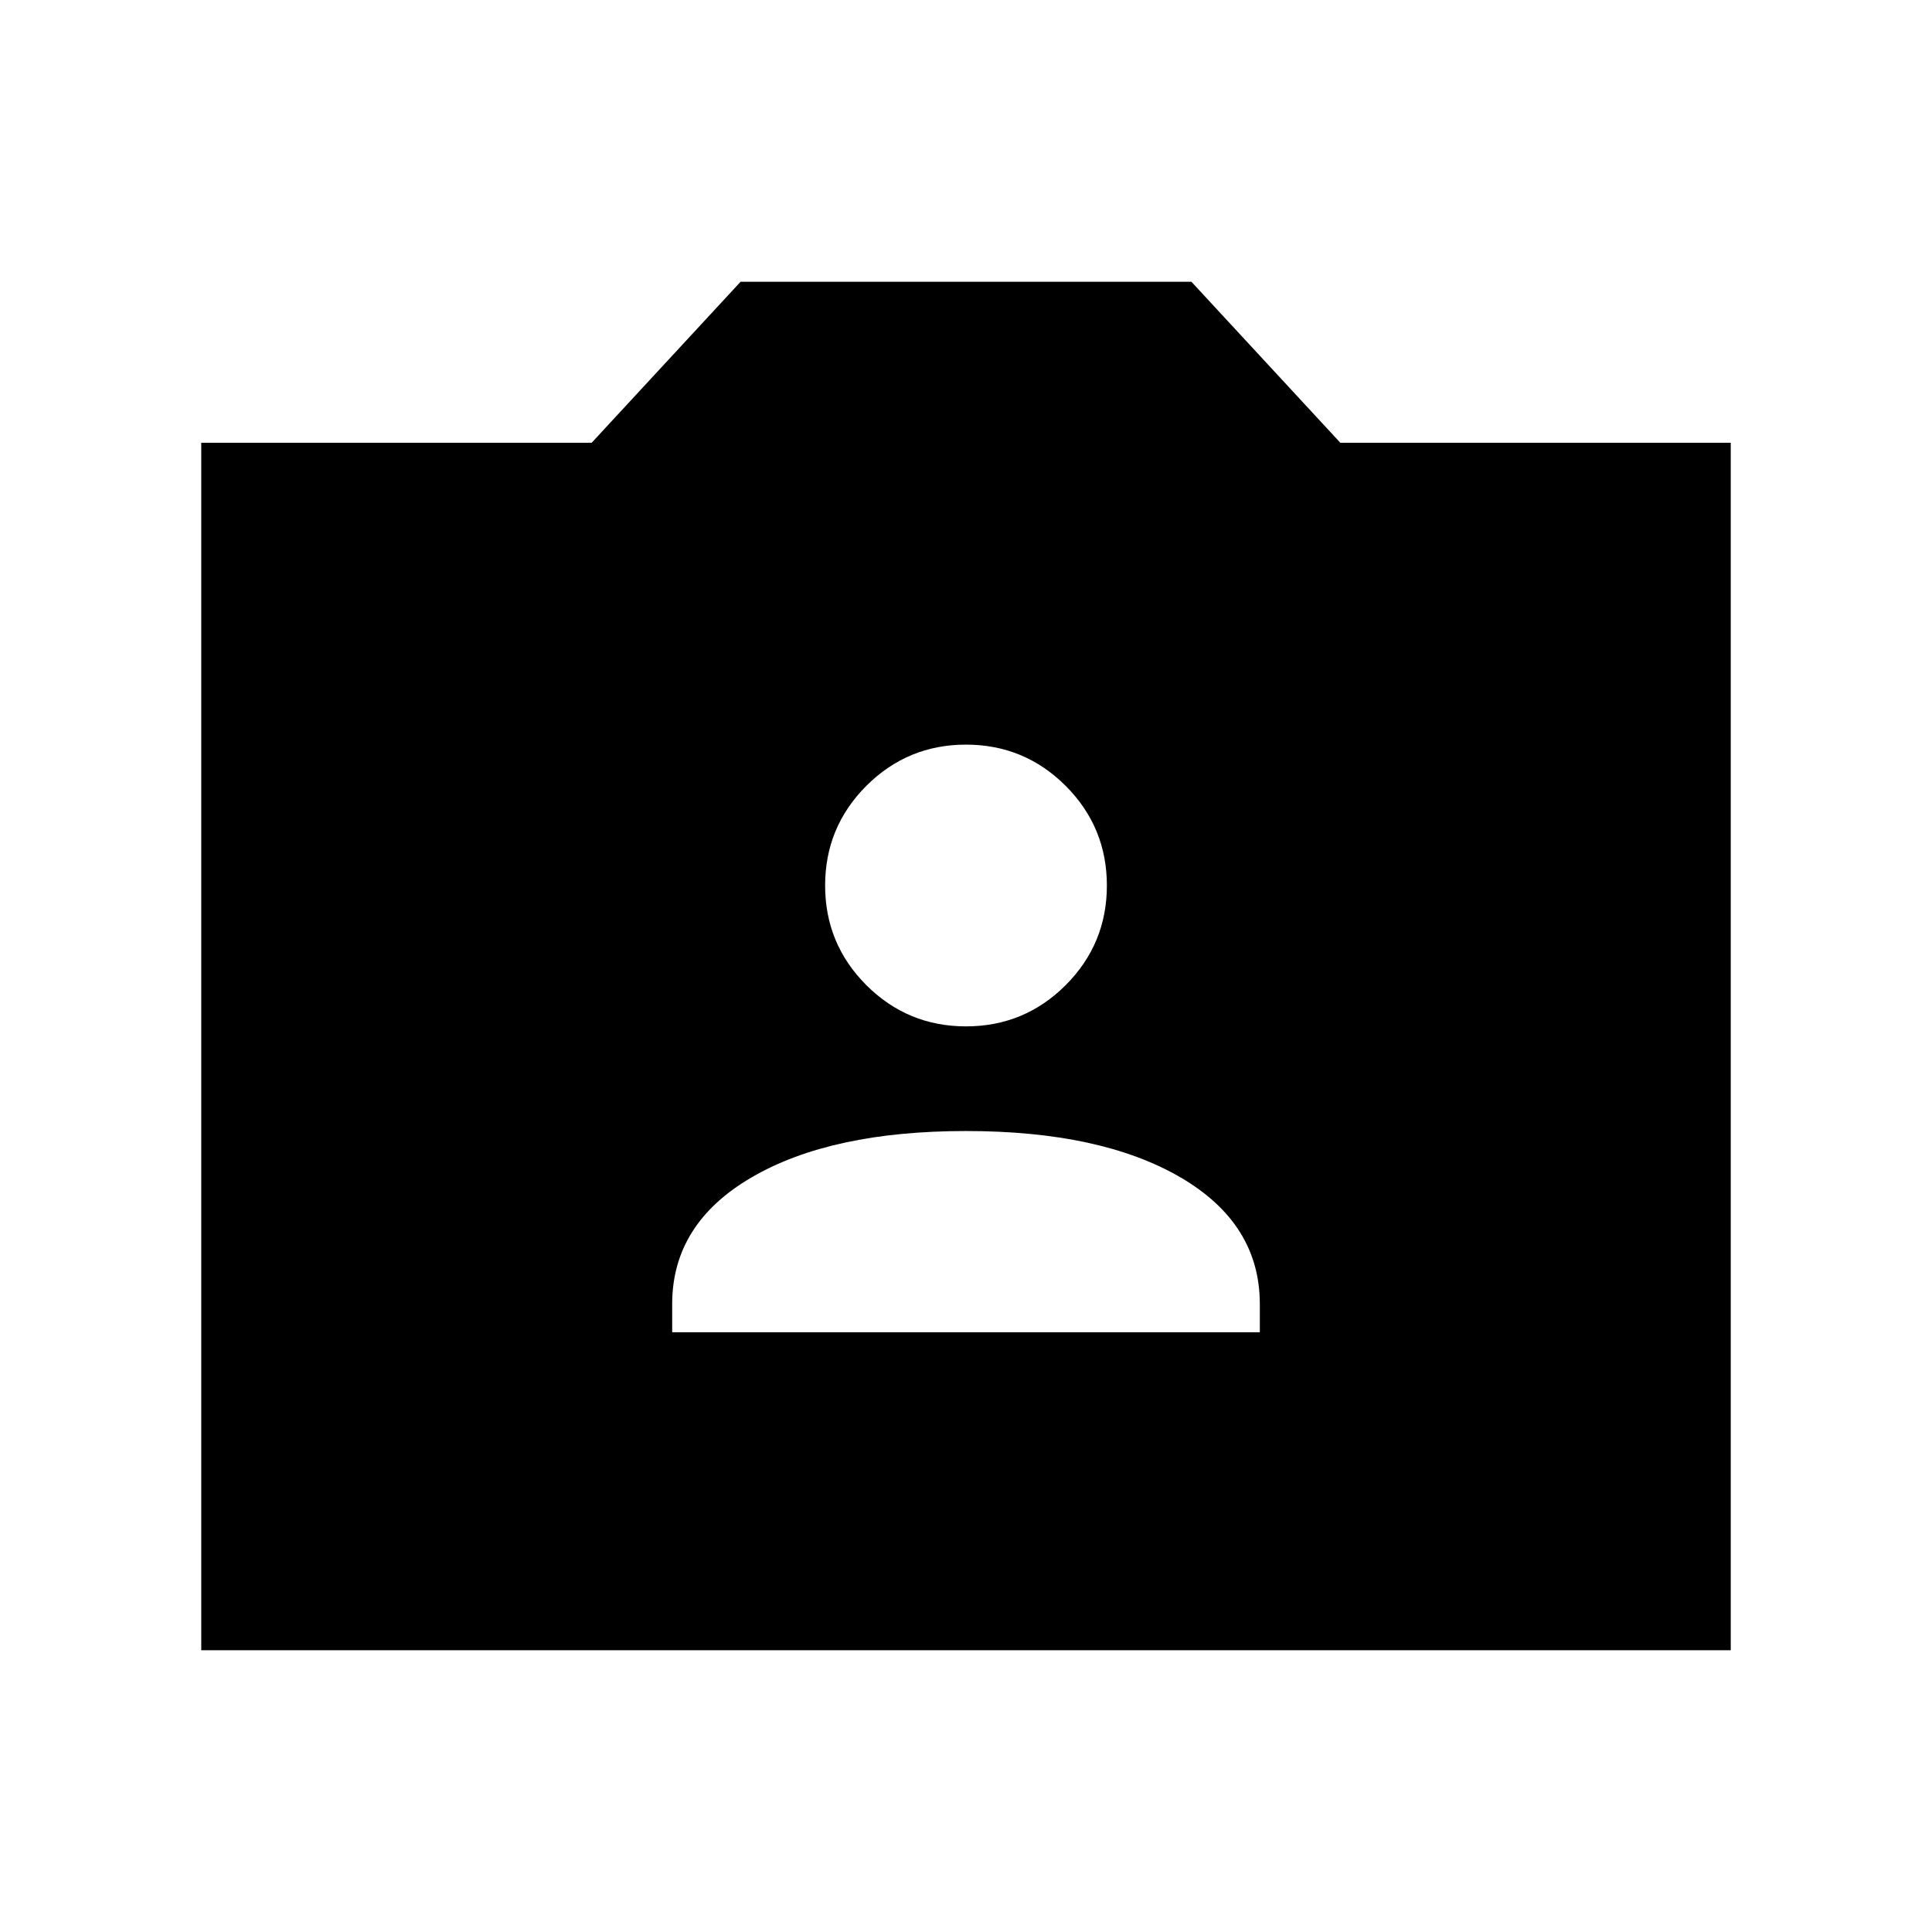 <svg xmlns="http://www.w3.org/2000/svg" height="24" width="24"><path d="M8.35 16.55H15.65V16.2Q15.65 15.2 14.663 14.625Q13.675 14.05 12 14.05Q10.325 14.05 9.338 14.625Q8.35 15.2 8.35 16.2ZM12 12.75Q12.725 12.75 13.238 12.238Q13.75 11.725 13.75 11Q13.75 10.275 13.238 9.762Q12.725 9.25 12 9.25Q11.275 9.25 10.762 9.762Q10.25 10.275 10.25 11Q10.25 11.725 10.762 12.238Q11.275 12.75 12 12.75ZM2.5 20.5V5.5H7.35L9.2 3.5H14.8L16.65 5.5H21.5V20.5Z"/></svg>